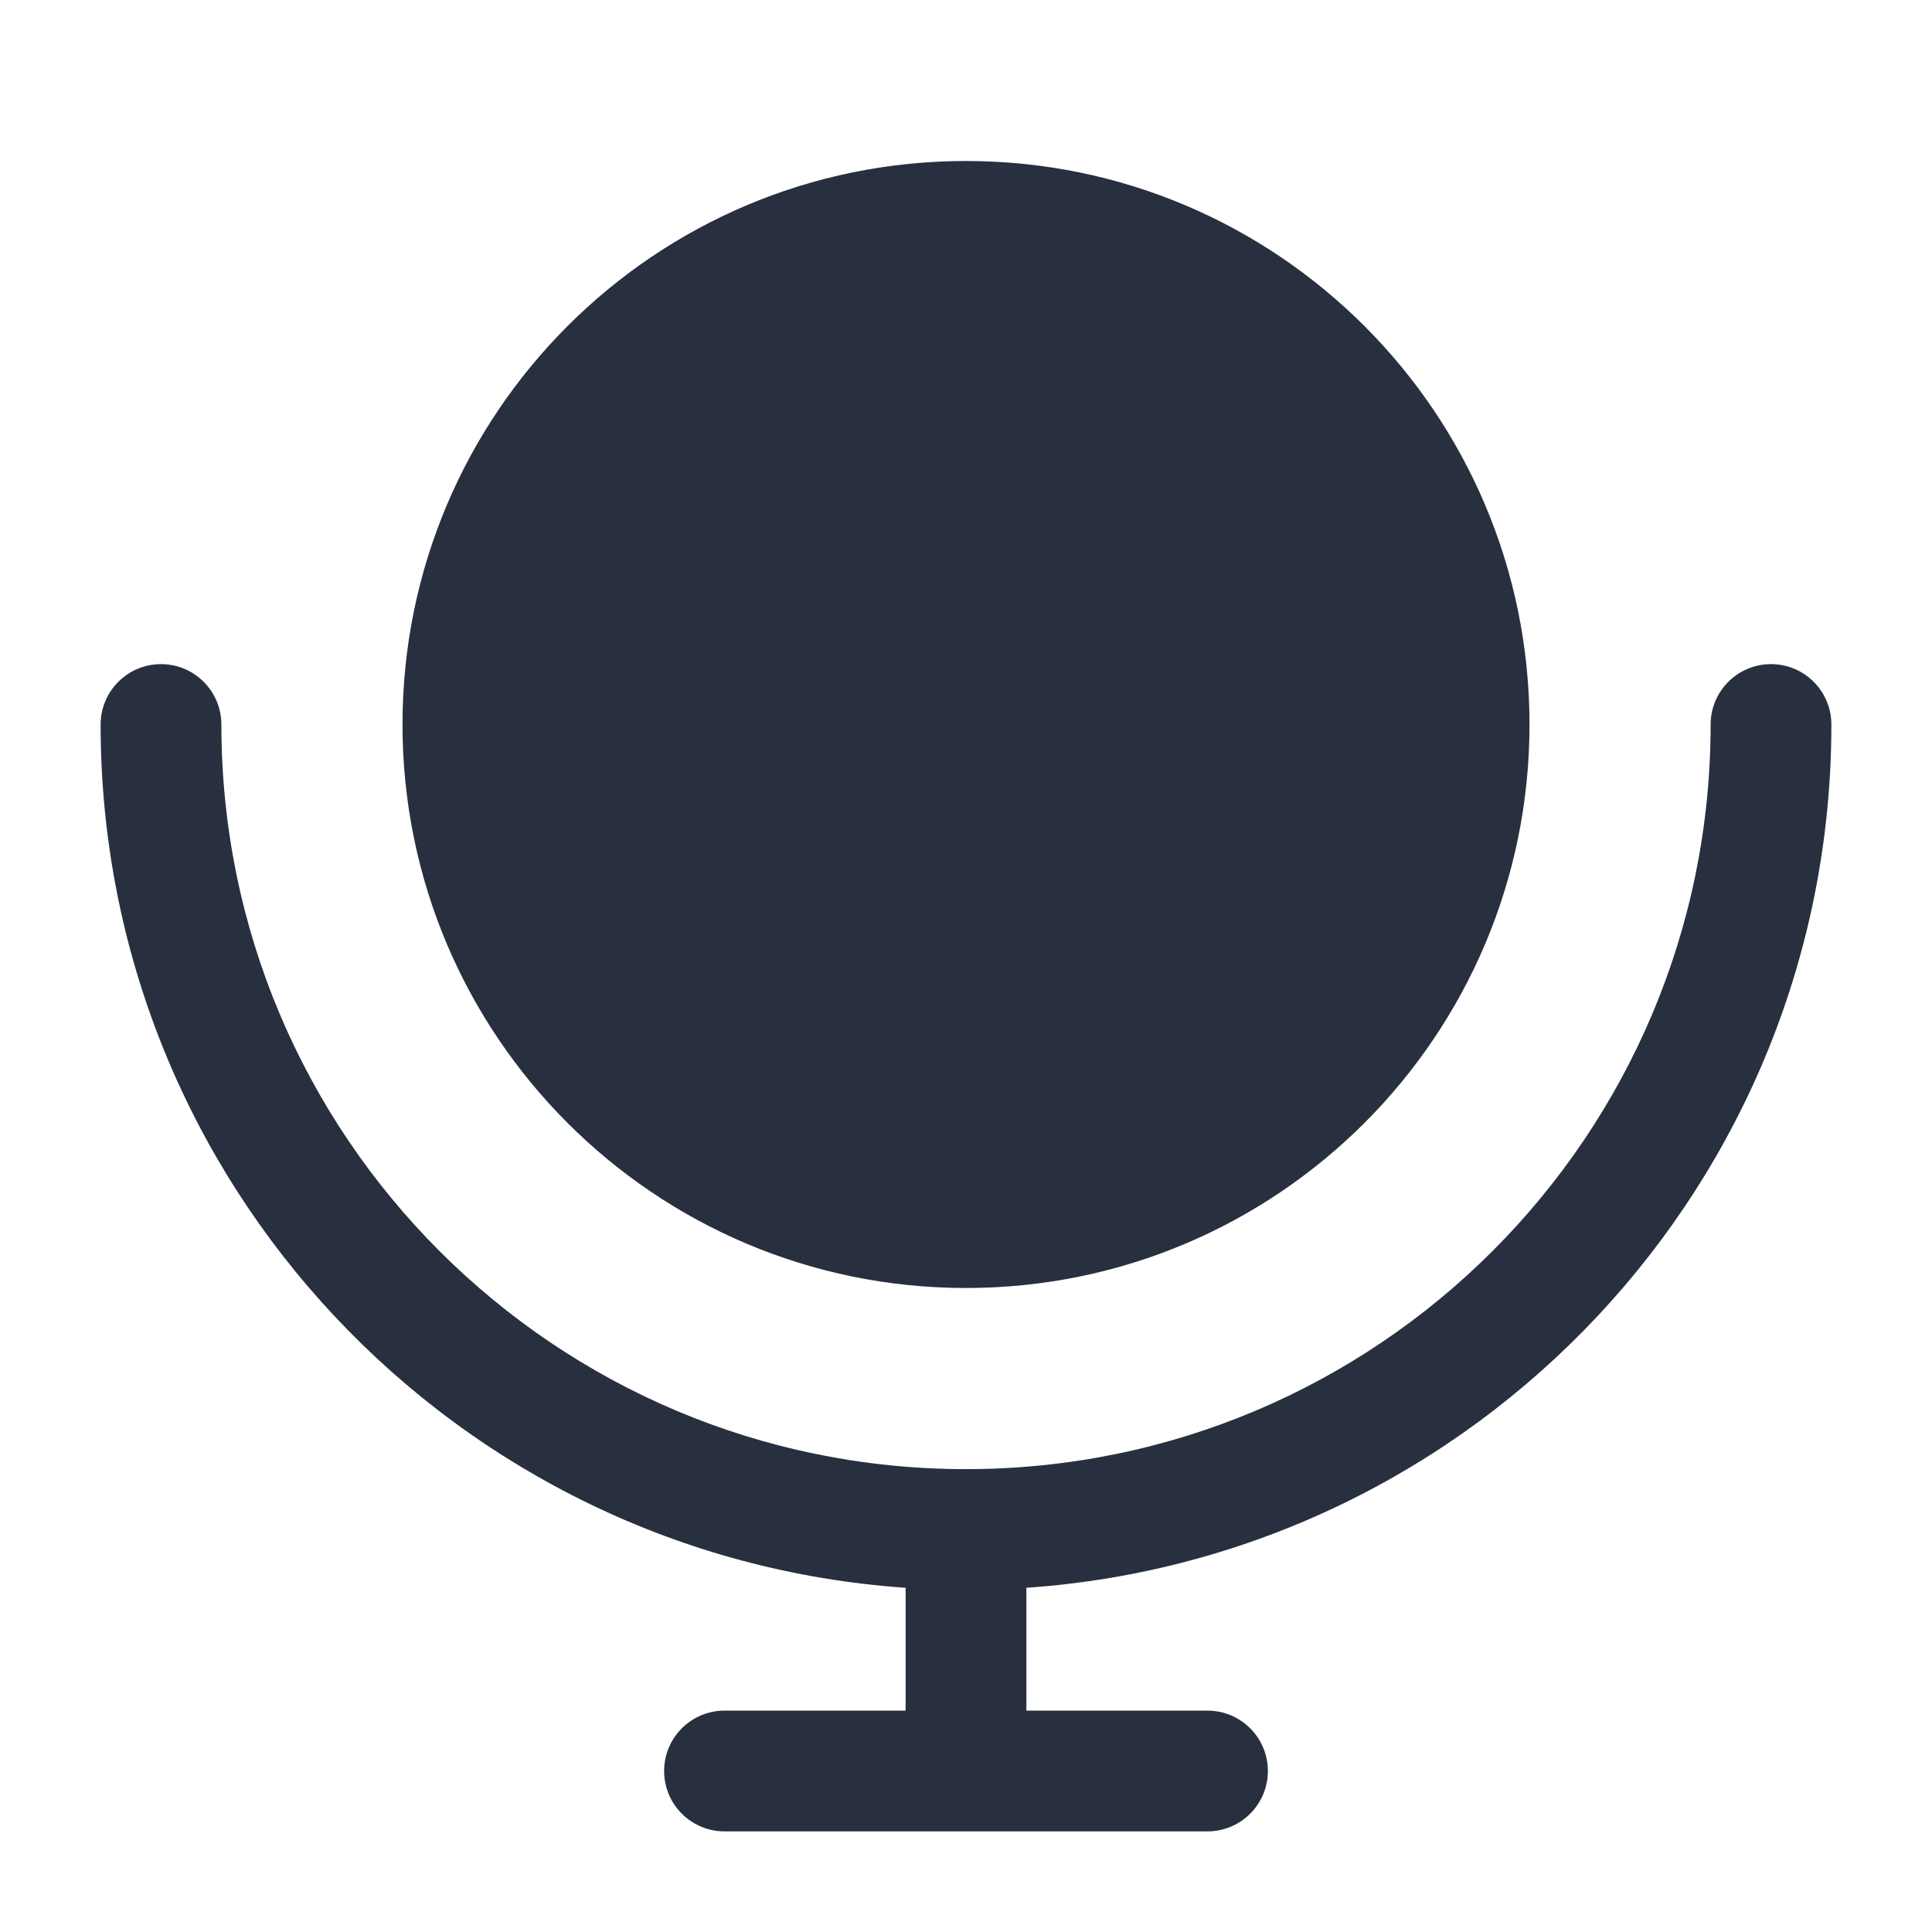 <svg width="24" height="24" viewBox="0 0 24 24" fill="none" xmlns="http://www.w3.org/2000/svg">
<path fill-rule="evenodd" clip-rule="evenodd" d="M12 16C15.866 16 19 12.866 19 9C19 5.134 15.866 2 12 2C8.134 2 5 5.134 5 9C5 12.866 8.134 16 12 16ZM2.75 9C2.75 8.586 2.414 8.25 2 8.25C1.586 8.25 1.25 8.586 1.25 9C1.25 14.685 5.663 19.339 11.25 19.724V21.25H9C8.586 21.25 8.25 21.586 8.25 22C8.25 22.414 8.586 22.75 9 22.75H15C15.414 22.75 15.75 22.414 15.75 22C15.75 21.586 15.414 21.25 15 21.25H12.75V19.724C18.337 19.339 22.75 14.685 22.75 9C22.75 8.586 22.414 8.25 22 8.25C21.586 8.25 21.25 8.586 21.25 9C21.25 14.109 17.109 18.25 12 18.25C6.891 18.25 2.75 14.109 2.75 9Z" fill="#28303F"/>
</svg>
